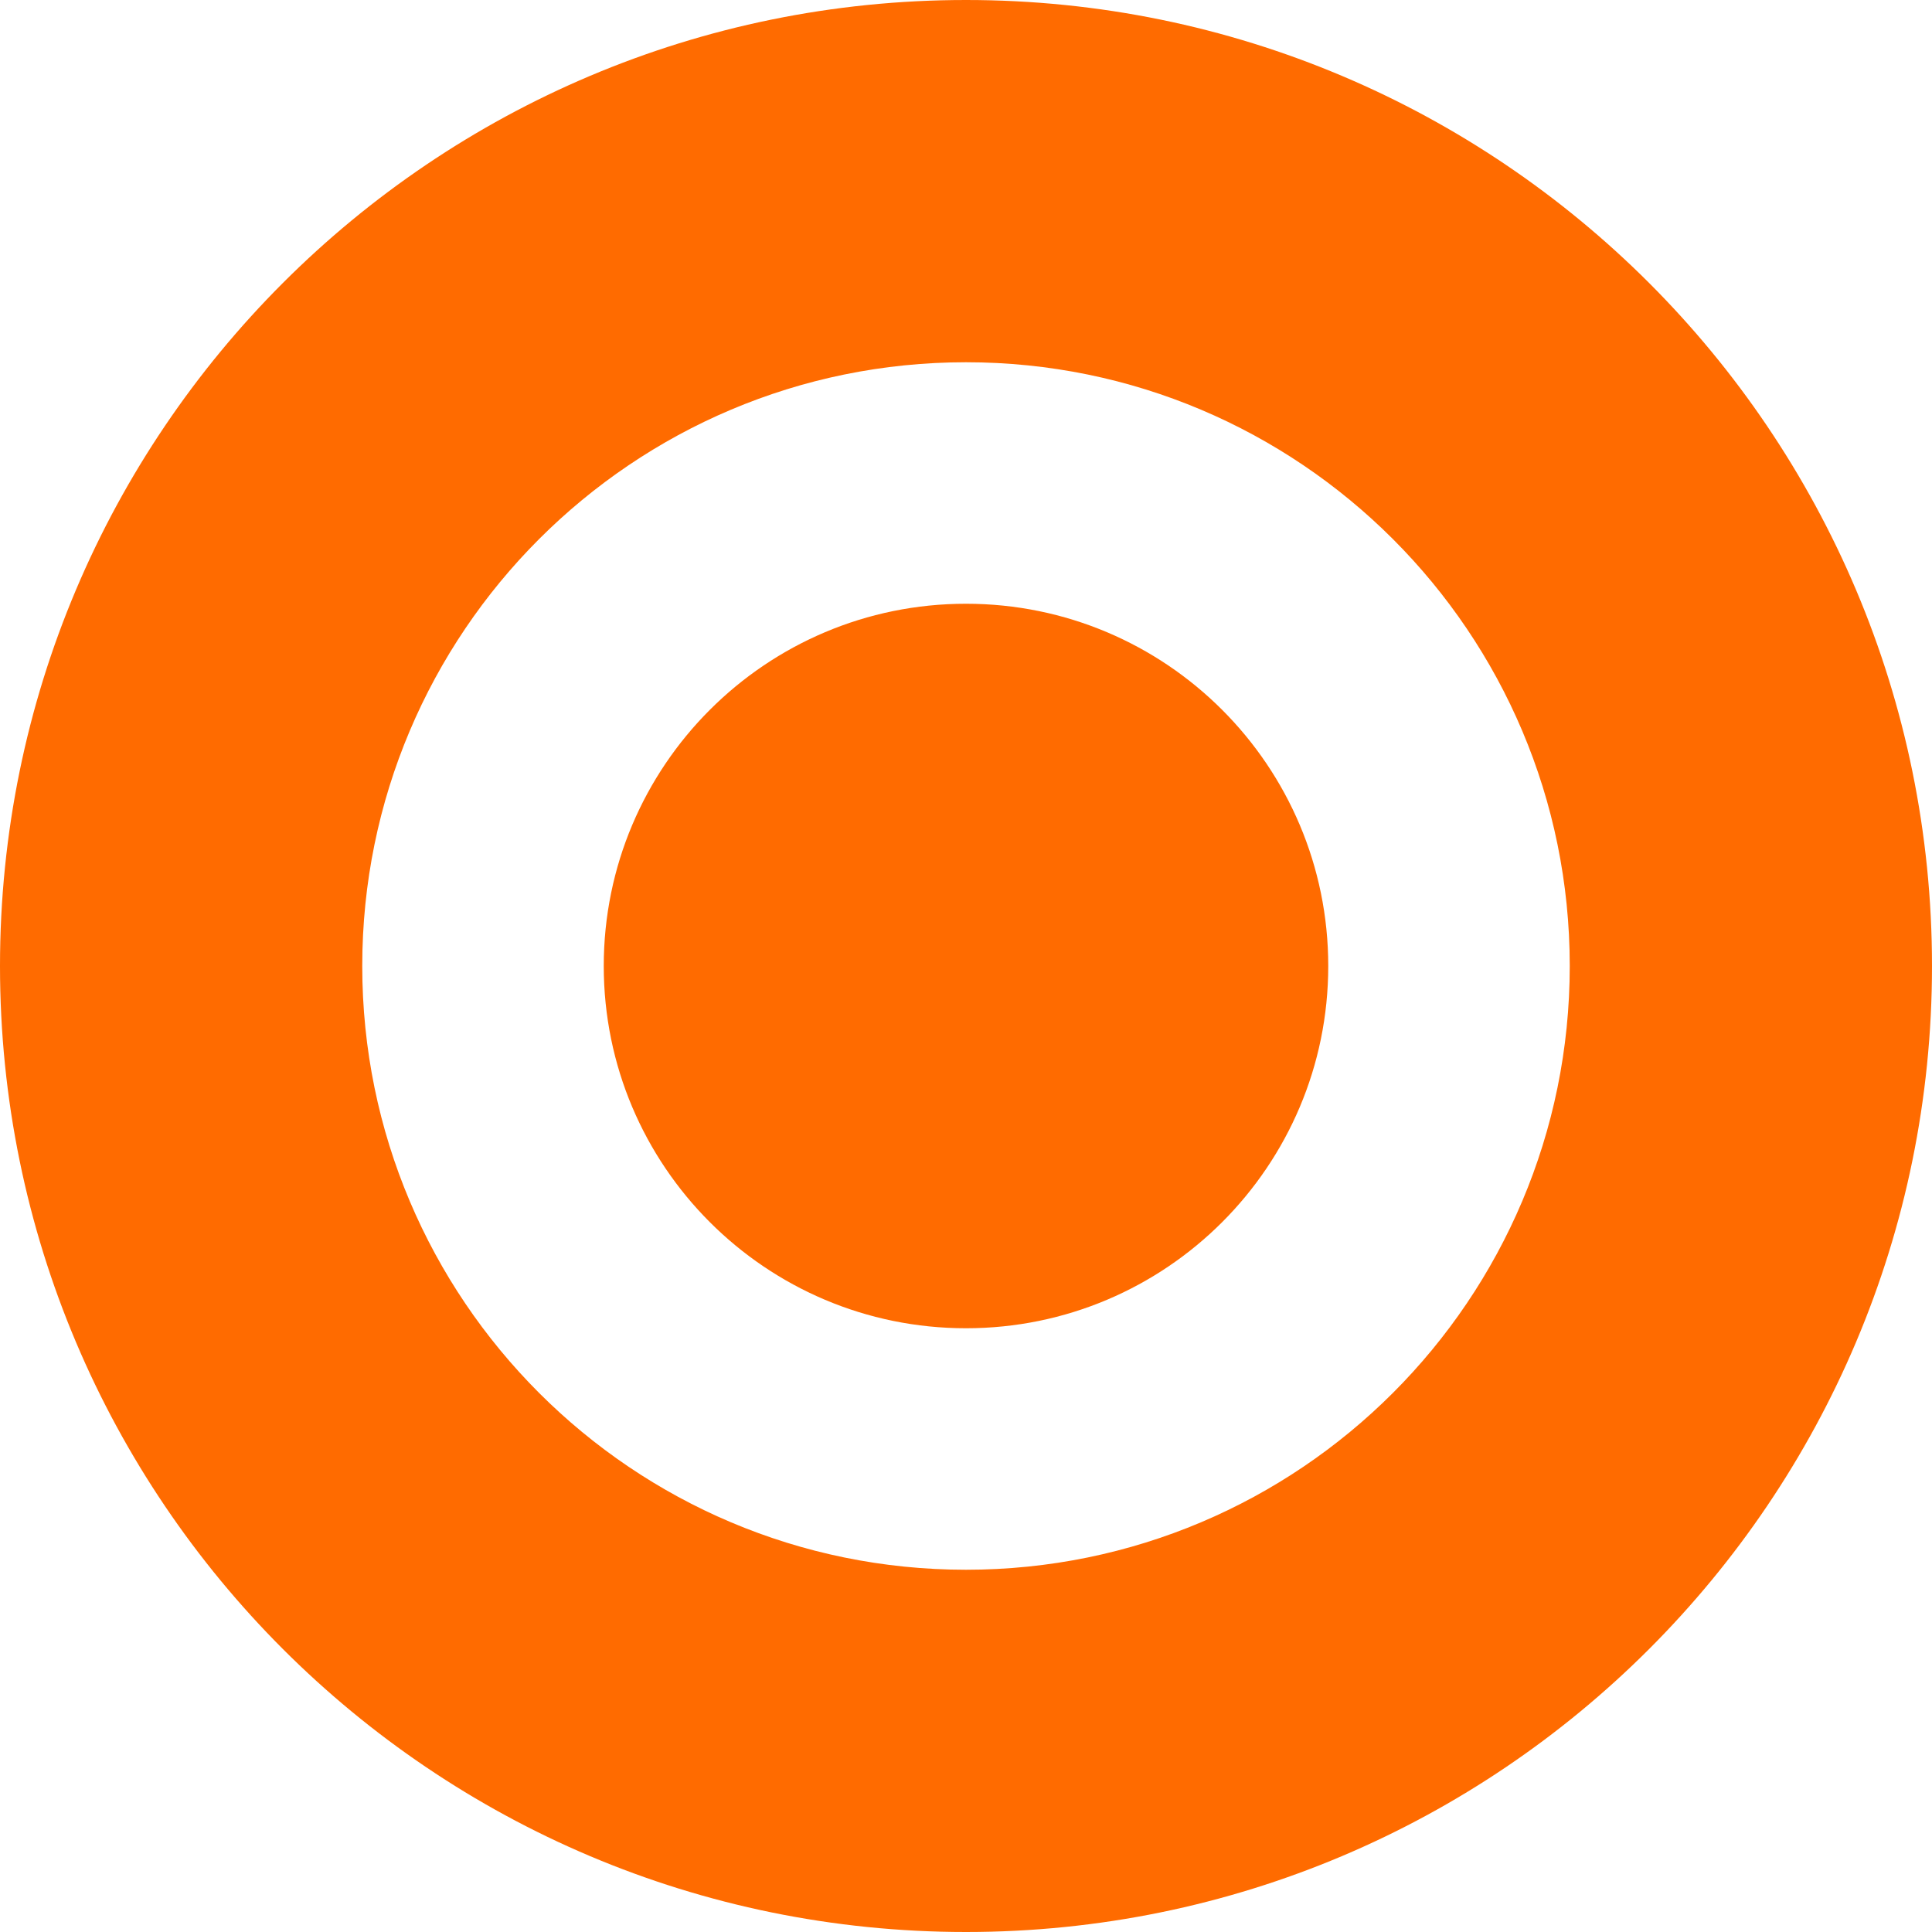 <svg xmlns="http://www.w3.org/2000/svg" width="32" height="32" viewBox="0 0 32 32">
  <path fill="#FF6B00" d="M16,0 C7.163,0 0,7.163 0,16 C0,24.837 7.163,32 16,32 C24.837,32 32,24.837 32,16 C32,7.163 24.837,0 16,0 Z M16,6 C21.523,6 26,10.477 26,16 C26,21.523 21.523,26 16,26 C10.477,26 6,21.523 6,16 C6,10.477 10.477,6 16,6 Z M16,10 C12.686,10 10,12.686 10,16 C10,19.314 12.686,22 16,22 C19.314,22 22,19.314 22,16 C22,12.686 19.314,10 16,10 Z"/>
</svg> 